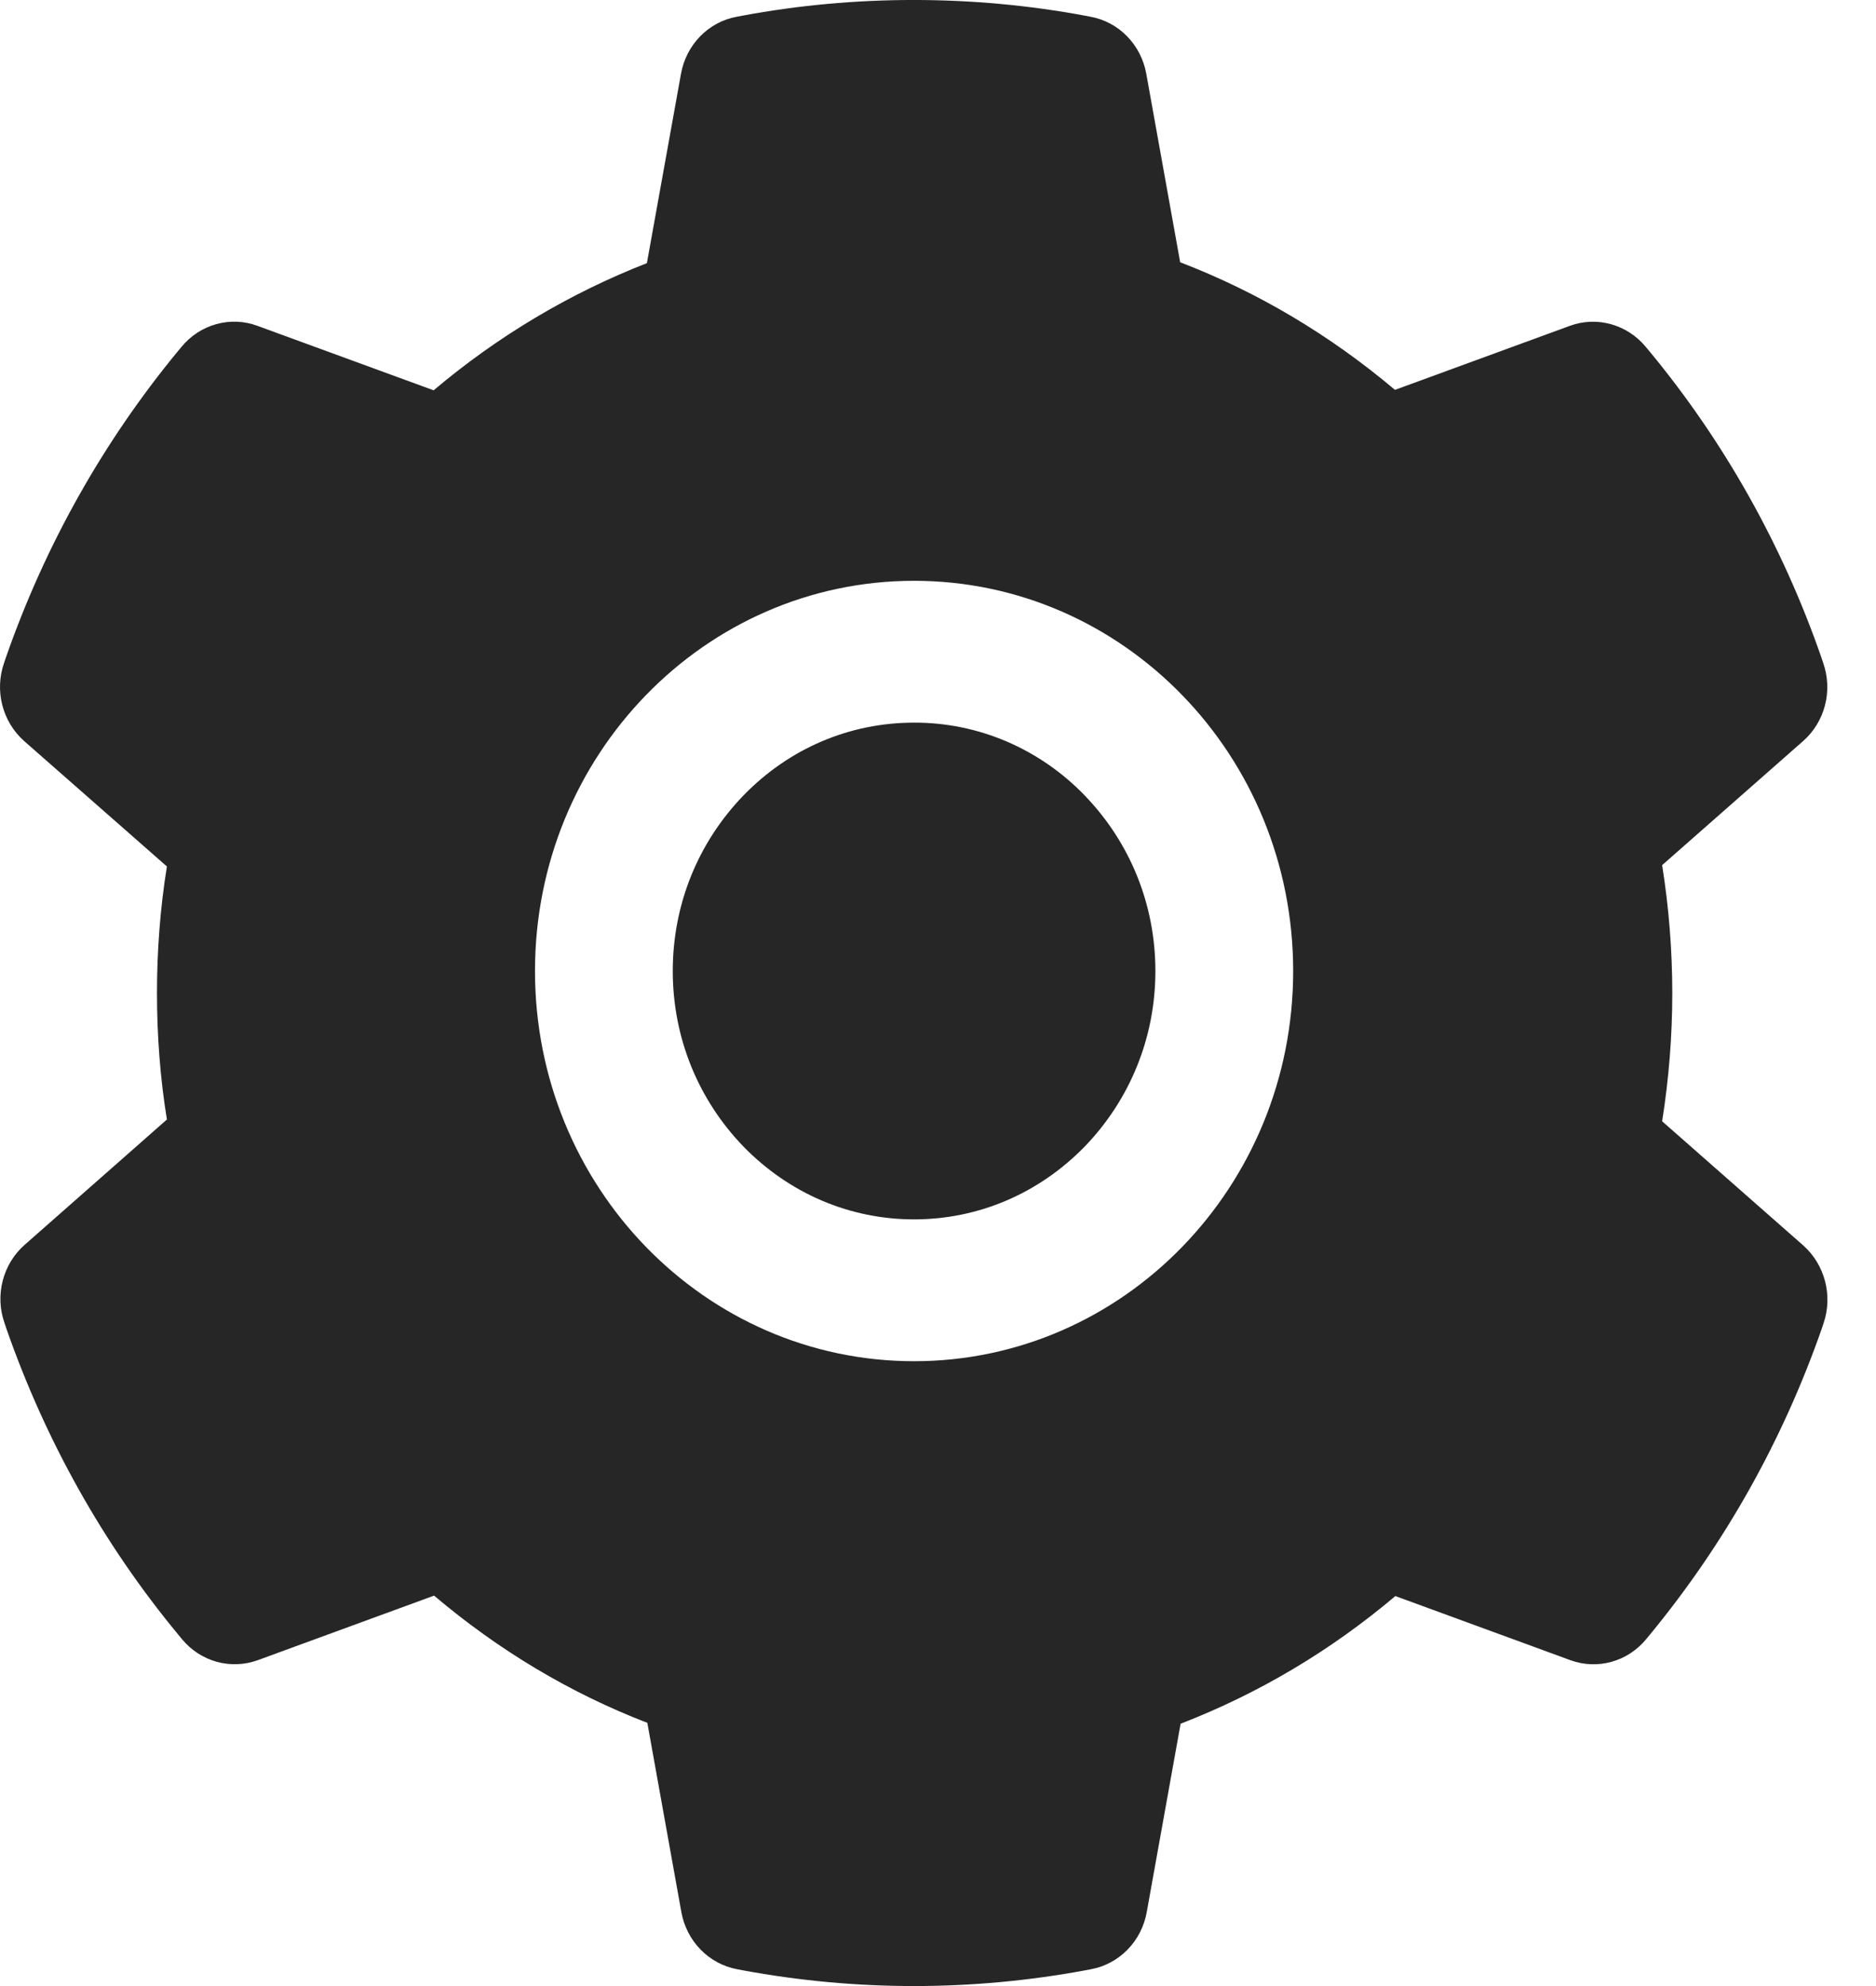 <svg width="34" height="36" viewBox="0 0 34 36" fill="none" xmlns="http://www.w3.org/2000/svg">
<path d="M16.566 13.099C15.398 13.099 14.303 13.565 13.475 14.418C12.65 15.271 12.193 16.398 12.193 17.601C12.193 18.804 12.65 19.93 13.475 20.784C14.303 21.633 15.398 22.103 16.566 22.103C17.735 22.103 18.829 21.633 19.658 20.784C20.482 19.93 20.94 18.804 20.94 17.601C20.94 16.398 20.482 15.271 19.658 14.418C19.253 13.998 18.771 13.666 18.241 13.439C17.71 13.213 17.141 13.097 16.566 13.099V13.099ZM32.68 22.574L30.124 20.325C30.245 19.56 30.308 18.78 30.308 18.003C30.308 17.227 30.245 16.442 30.124 15.682L32.68 13.432C32.873 13.262 33.011 13.036 33.076 12.783C33.141 12.53 33.129 12.262 33.043 12.016L33.008 11.912C32.305 9.887 31.251 8.009 29.897 6.371L29.827 6.287C29.662 6.088 29.443 5.945 29.198 5.877C28.954 5.808 28.694 5.818 28.455 5.905L25.282 7.067C24.109 6.078 22.804 5.297 21.389 4.754L20.775 1.338C20.729 1.08 20.608 0.844 20.428 0.659C20.248 0.474 20.017 0.35 19.767 0.304L19.662 0.284C17.629 -0.095 15.488 -0.095 13.456 0.284L13.35 0.304C13.1 0.35 12.869 0.474 12.689 0.659C12.509 0.844 12.388 1.08 12.342 1.338L11.724 4.77C10.323 5.317 9.017 6.096 7.859 7.075L4.662 5.905C4.423 5.817 4.163 5.807 3.918 5.876C3.673 5.944 3.454 6.087 3.29 6.287L3.22 6.371C1.869 8.011 0.815 9.888 0.109 11.912L0.074 12.016C-0.102 12.519 0.043 13.082 0.437 13.432L3.025 15.706C2.903 16.462 2.845 17.235 2.845 17.999C2.845 18.772 2.903 19.544 3.025 20.293L0.445 22.566C0.252 22.736 0.114 22.963 0.049 23.216C-0.016 23.469 -0.005 23.736 0.082 23.982L0.117 24.087C0.824 26.111 1.868 27.982 3.228 29.627L3.298 29.712C3.462 29.911 3.682 30.054 3.926 30.122C4.171 30.19 4.431 30.18 4.67 30.094L7.867 28.923C9.031 29.909 10.329 30.689 11.732 31.229L12.349 34.661C12.396 34.918 12.517 35.155 12.697 35.339C12.877 35.524 13.108 35.648 13.358 35.695L13.463 35.715C15.515 36.095 17.617 36.095 19.669 35.715L19.775 35.695C20.025 35.648 20.256 35.524 20.436 35.339C20.616 35.155 20.737 34.918 20.783 34.661L21.397 31.245C22.812 30.698 24.117 29.921 25.289 28.931L28.463 30.094C28.702 30.181 28.962 30.191 29.206 30.123C29.452 30.055 29.671 29.911 29.835 29.712L29.905 29.627C31.265 27.974 32.308 26.111 33.016 24.087L33.051 23.982C33.219 23.483 33.074 22.924 32.68 22.574ZM16.566 24.674C12.771 24.674 9.696 21.508 9.696 17.601C9.696 13.694 12.771 10.528 16.566 10.528C20.361 10.528 23.437 13.694 23.437 17.601C23.437 21.508 20.361 24.674 16.566 24.674Z" fill="#262626"/>
</svg>
